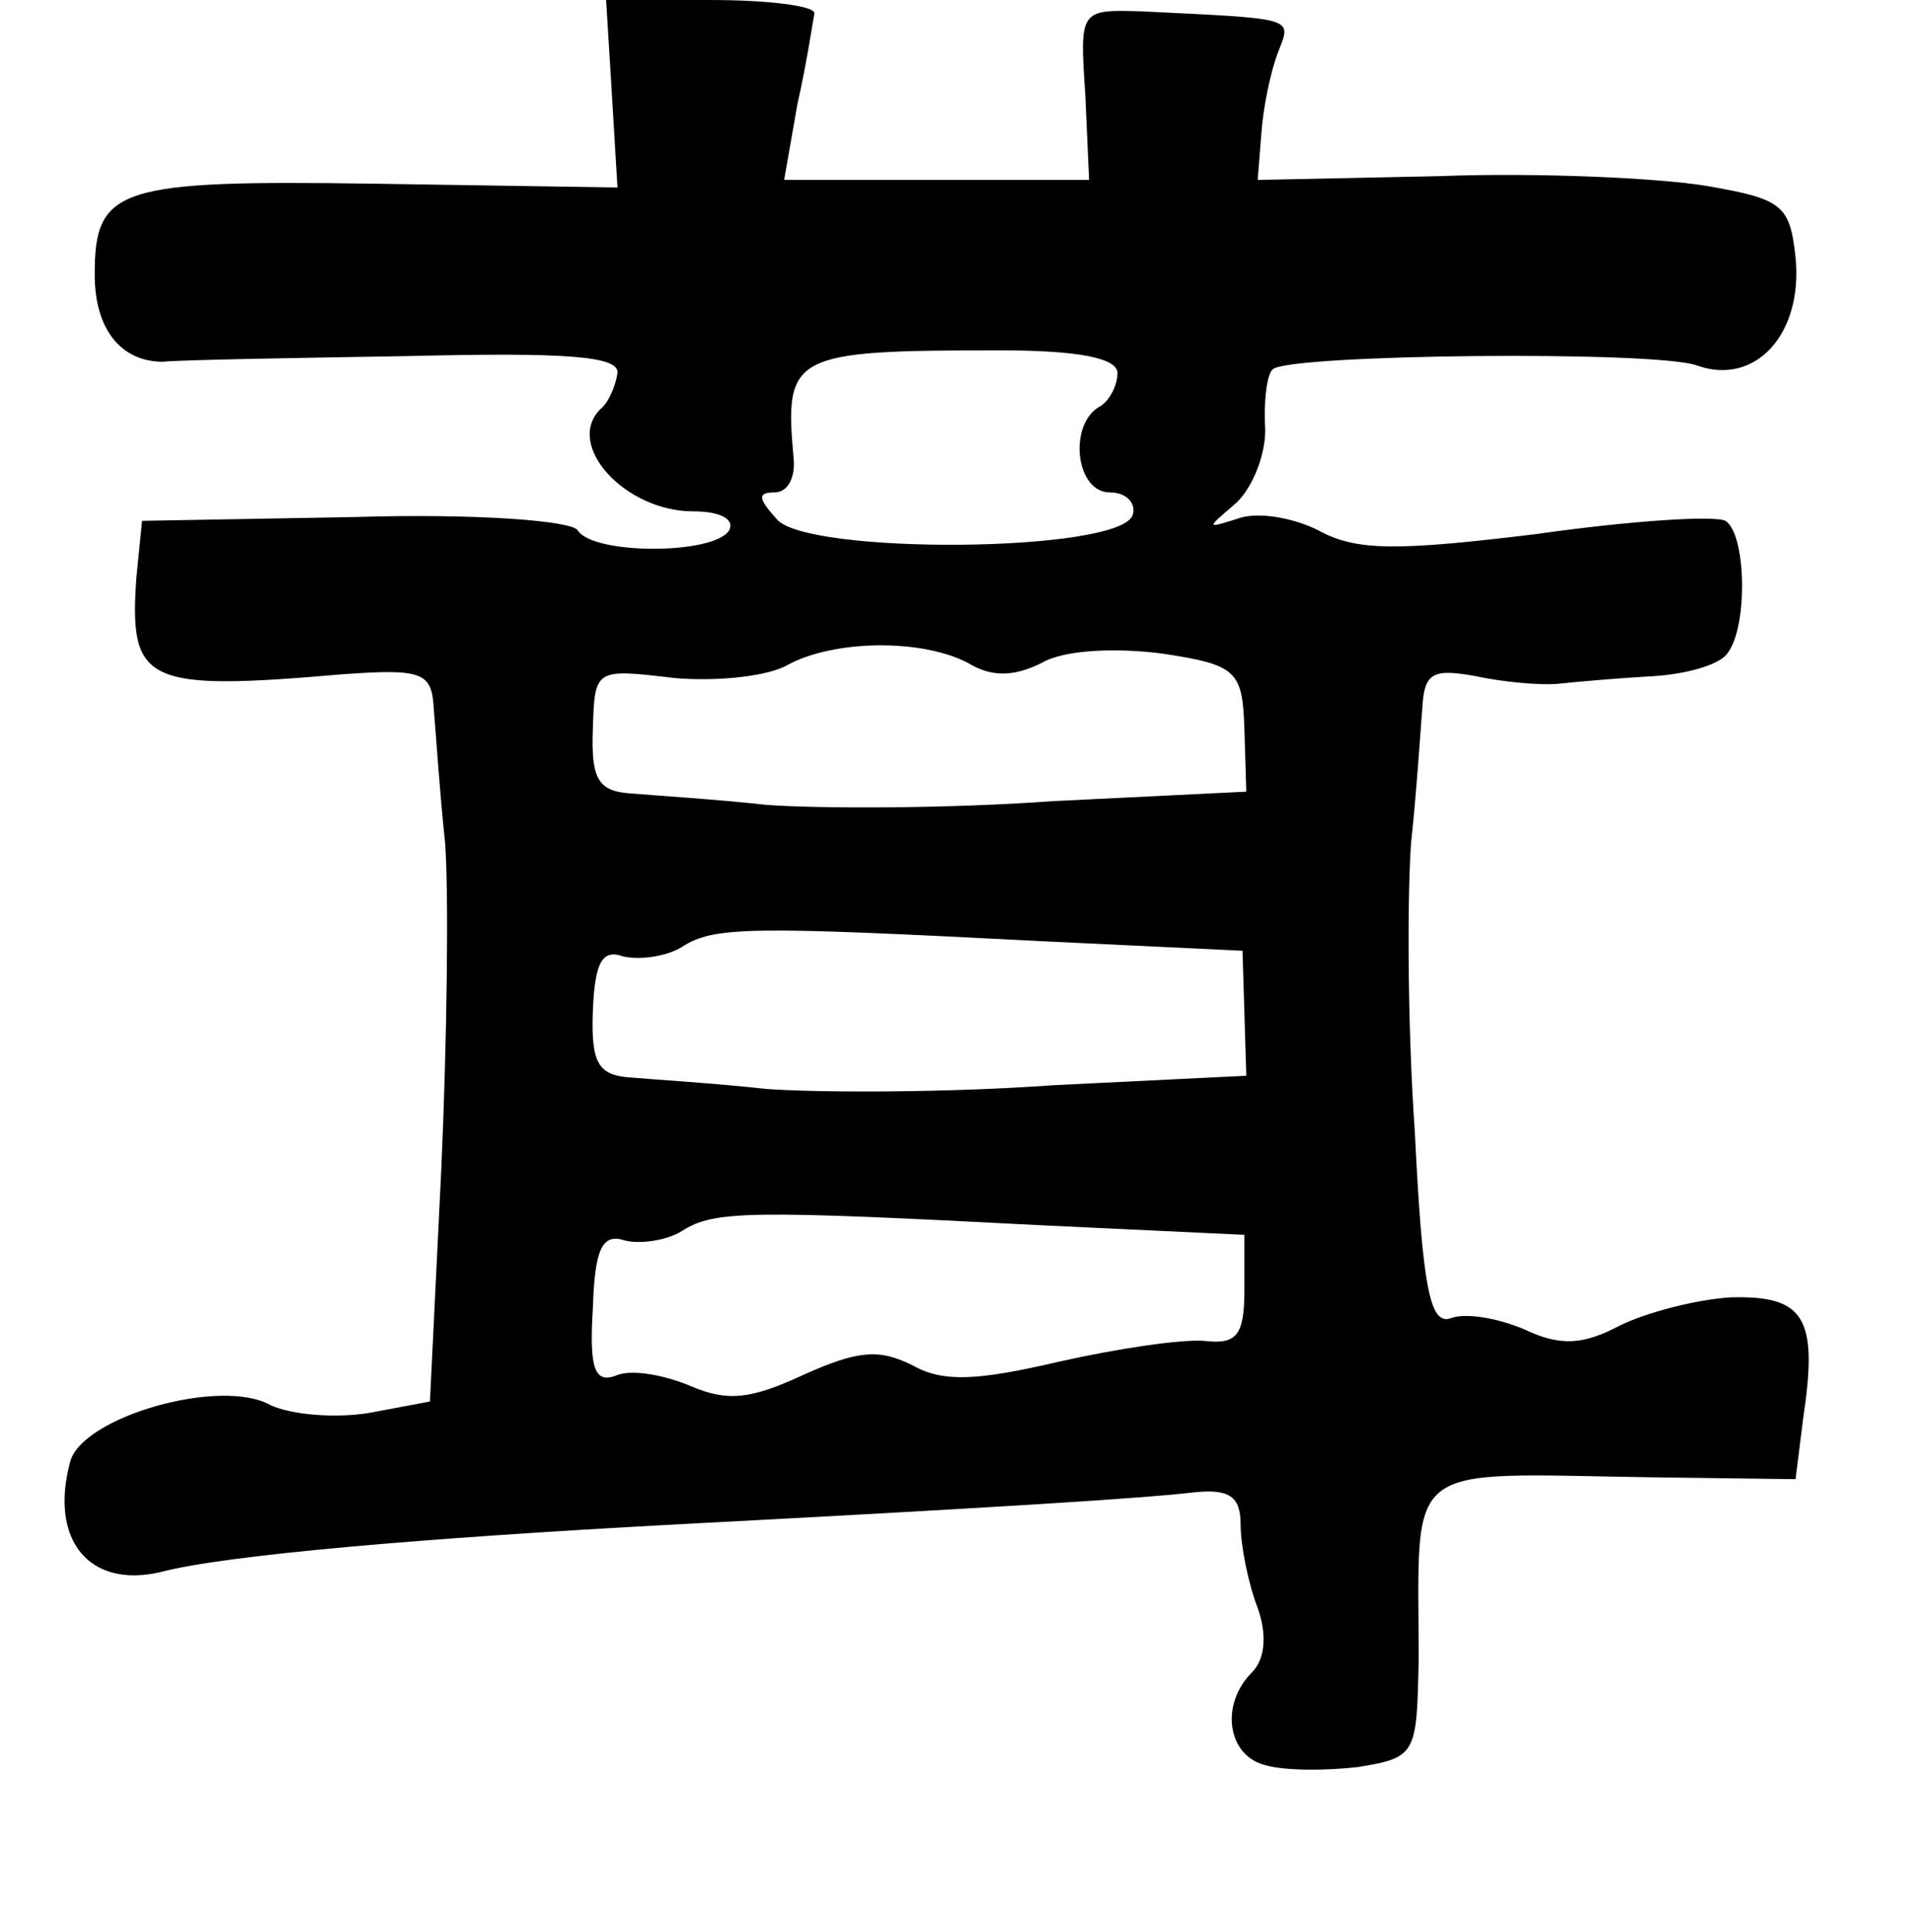 <?xml version="1.0" standalone="no"?>
<!DOCTYPE svg PUBLIC "-//W3C//DTD SVG 20010904//EN"
 "http://www.w3.org/TR/2001/REC-SVG-20010904/DTD/svg10.dtd">
<svg version="1.0" xmlns="http://www.w3.org/2000/svg"
 width="101pt" height="102pt" viewBox="0 0 101 102"
 preserveAspectRatio="xMidYMid meet">
<g transform="translate(0,102) scale(0.1,-0.1)"
fill="#000000" stroke="none">
<path d="M323 971 l3 -50 -128 2 c-136 2 -148 -2 -148 -48 0 -29 14 -46 36
-46 10 1 69 2 130 3 83 2 111 0 110 -9 -1 -7 -5 -16 -9 -19 -19 -19 13 -54 49
-54 14 0 22 -4 19 -10 -8 -13 -72 -13 -80 0 -3 5 -53 9 -118 7 l-112 -2 -3
-30 c-4 -56 5 -60 109 -51 42 3 47 1 48 -18 1 -11 3 -43 6 -71 2 -27 1 -105
-2 -172 l-6 -123 -32 -6 c-18 -3 -41 -1 -52 4 -26 15 -100 -6 -106 -30 -11
-41 10 -67 48 -58 34 9 140 18 270 25 172 9 250 14 275 17 19 2 25 -2 25 -17
0 -11 4 -31 9 -44 5 -14 4 -27 -3 -34 -17 -17 -13 -44 7 -49 10 -3 32 -3 49
-1 31 5 31 7 32 57 0 106 -10 98 122 96 l77 -1 4 32 c8 53 1 65 -38 64 -18 -1
-45 -8 -59 -15 -19 -10 -31 -11 -50 -2 -14 6 -31 9 -39 6 -11 -4 -15 16 -19
98 -4 57 -4 126 -2 153 3 28 5 60 6 72 1 18 6 20 28 16 14 -3 34 -5 44 -4 9 1
32 3 50 4 17 1 35 6 39 12 11 14 10 63 -1 70 -6 3 -51 0 -100 -7 -74 -9 -95
-9 -115 2 -14 7 -33 10 -43 6 -16 -5 -16 -5 -2 7 9 7 17 25 17 40 -1 15 1 30
4 32 8 8 203 10 224 2 31 -11 56 17 52 57 -3 28 -7 31 -48 38 -25 4 -88 7
-140 5 l-96 -2 2 25 c1 14 5 33 9 43 7 18 9 17 -72 21 -33 1 -33 1 -30 -44 l2
-45 -81 0 -80 0 7 40 c5 22 8 43 9 48 0 4 -25 7 -55 7 l-55 0 3 -49z m267
-148 c0 -6 -4 -15 -10 -18 -16 -10 -12 -45 6 -45 9 0 14 -6 12 -12 -7 -20
-173 -21 -188 -2 -10 11 -10 14 -1 14 7 0 11 8 10 18 -5 55 -1 57 109 57 41 0
62 -4 62 -12z m-79 -153 c13 -8 25 -7 39 0 12 7 39 8 63 5 40 -6 43 -9 44 -40
l1 -33 -102 -5 c-55 -4 -123 -4 -151 -2 -27 3 -60 5 -71 6 -18 1 -22 7 -21 34
1 32 1 32 43 27 23 -2 50 1 60 7 24 13 70 14 95 1z m40 -147 l105 -5 1 -33 1
-33 -102 -5 c-55 -4 -123 -4 -151 -2 -27 3 -60 5 -71 6 -18 1 -22 7 -21 35 1
26 5 33 16 29 9 -2 23 0 31 5 17 11 36 11 191 3z m0 -150 l106 -5 0 -29 c0
-24 -4 -29 -21 -27 -12 1 -46 -4 -77 -11 -43 -10 -61 -11 -77 -2 -18 9 -29 8
-58 -5 -28 -13 -40 -14 -59 -6 -14 6 -31 9 -39 6 -12 -5 -15 3 -13 35 1 32 5
40 17 36 8 -2 22 0 30 5 17 11 36 11 191 3z"/>
</g>
</svg>
